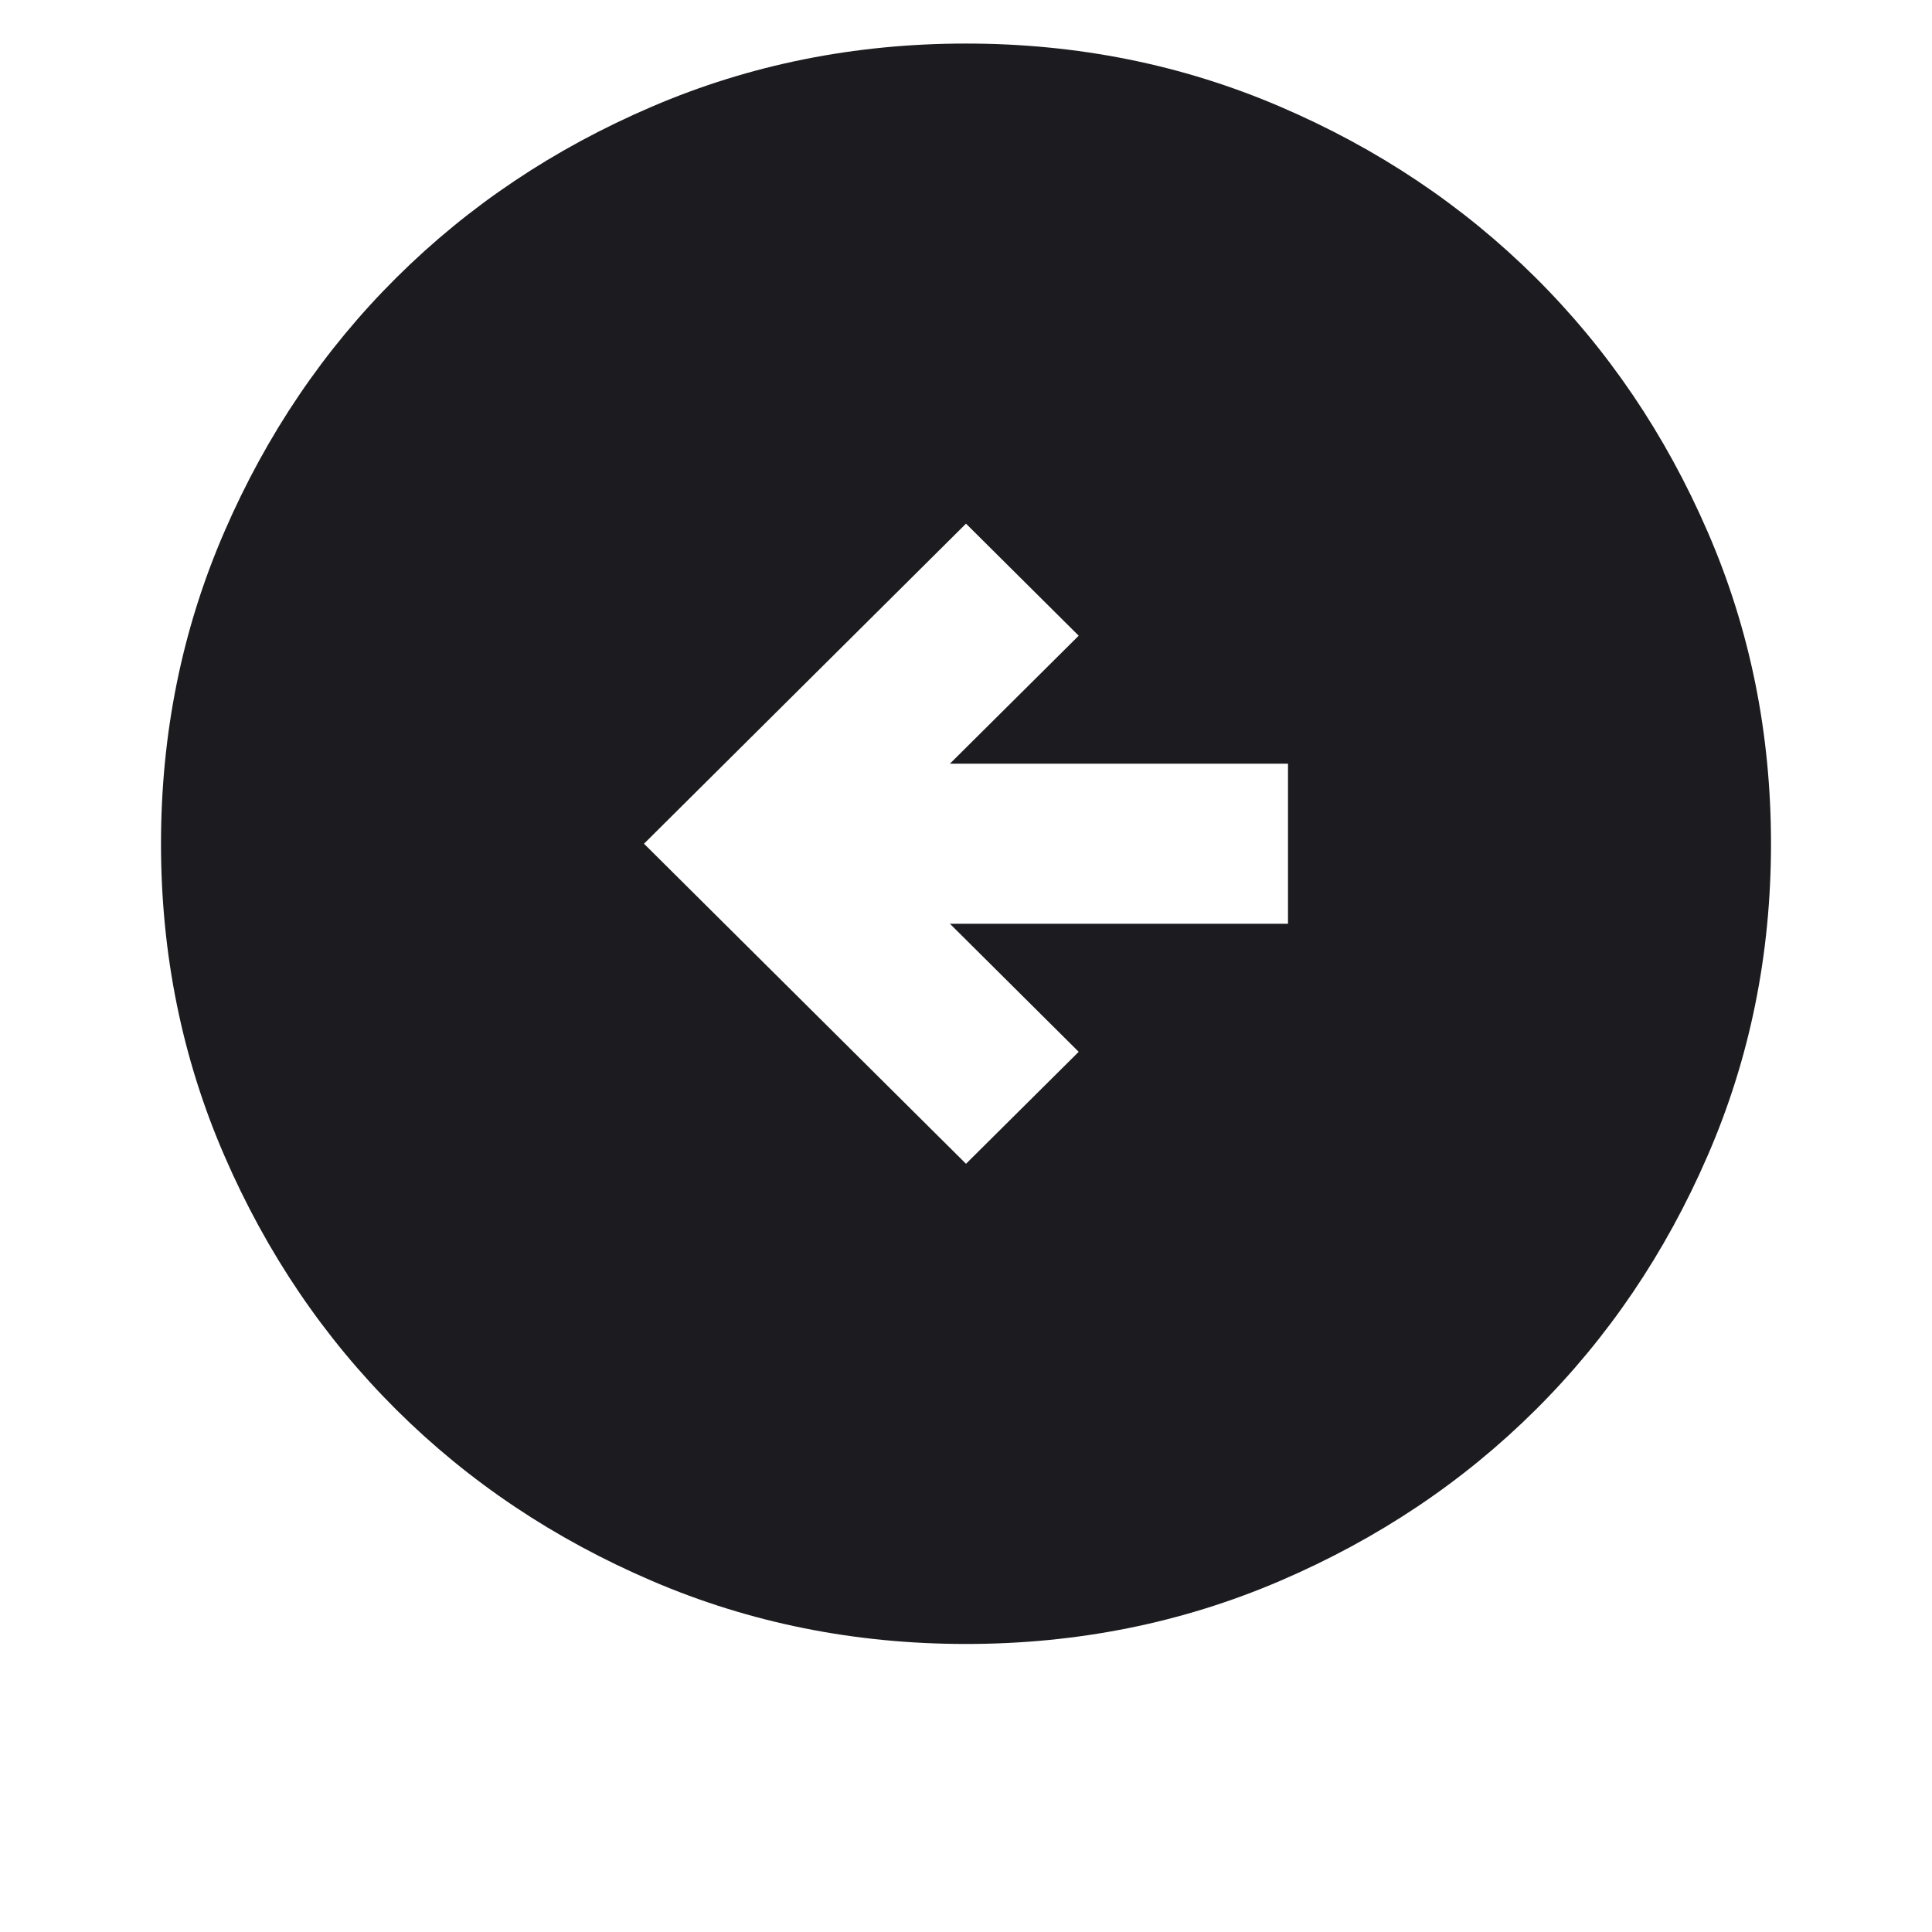 <svg width="24" height="24" viewBox="0 0 24 24" fill="none" xmlns="http://www.w3.org/2000/svg">
<mask id="mask0_2_1332" style="mask-type:alpha" maskUnits="userSpaceOnUse" x="0" y="0" width="24" height="24">
<rect width="24" height="24" fill="#D9D9D9"/>
</mask>
<g mask="url(#mask0_2_1332)">
<path d="M12 14.457L13.4 13.066L11.8 11.475H16V9.487H11.8L13.4 7.897L12 6.505L8 10.481L12 14.457ZM12 20.422C10.617 20.422 9.317 20.161 8.1 19.639C6.883 19.117 5.825 18.409 4.925 17.514C4.025 16.619 3.312 15.567 2.788 14.358C2.263 13.149 2 11.856 2 10.481C2 9.106 2.263 7.814 2.788 6.604C3.312 5.395 4.025 4.343 4.925 3.448C5.825 2.554 6.883 1.845 8.1 1.324C9.317 0.802 10.617 0.541 12 0.541C13.383 0.541 14.683 0.802 15.9 1.324C17.117 1.845 18.175 2.554 19.075 3.448C19.975 4.343 20.688 5.395 21.212 6.604C21.738 7.814 22 9.106 22 10.481C22 11.856 21.738 13.149 21.212 14.358C20.688 15.567 19.975 16.619 19.075 17.514C18.175 18.409 17.117 19.117 15.9 19.639C14.683 20.161 13.383 20.422 12 20.422Z" fill="#1C1B1F"/>
</g>
</svg>
